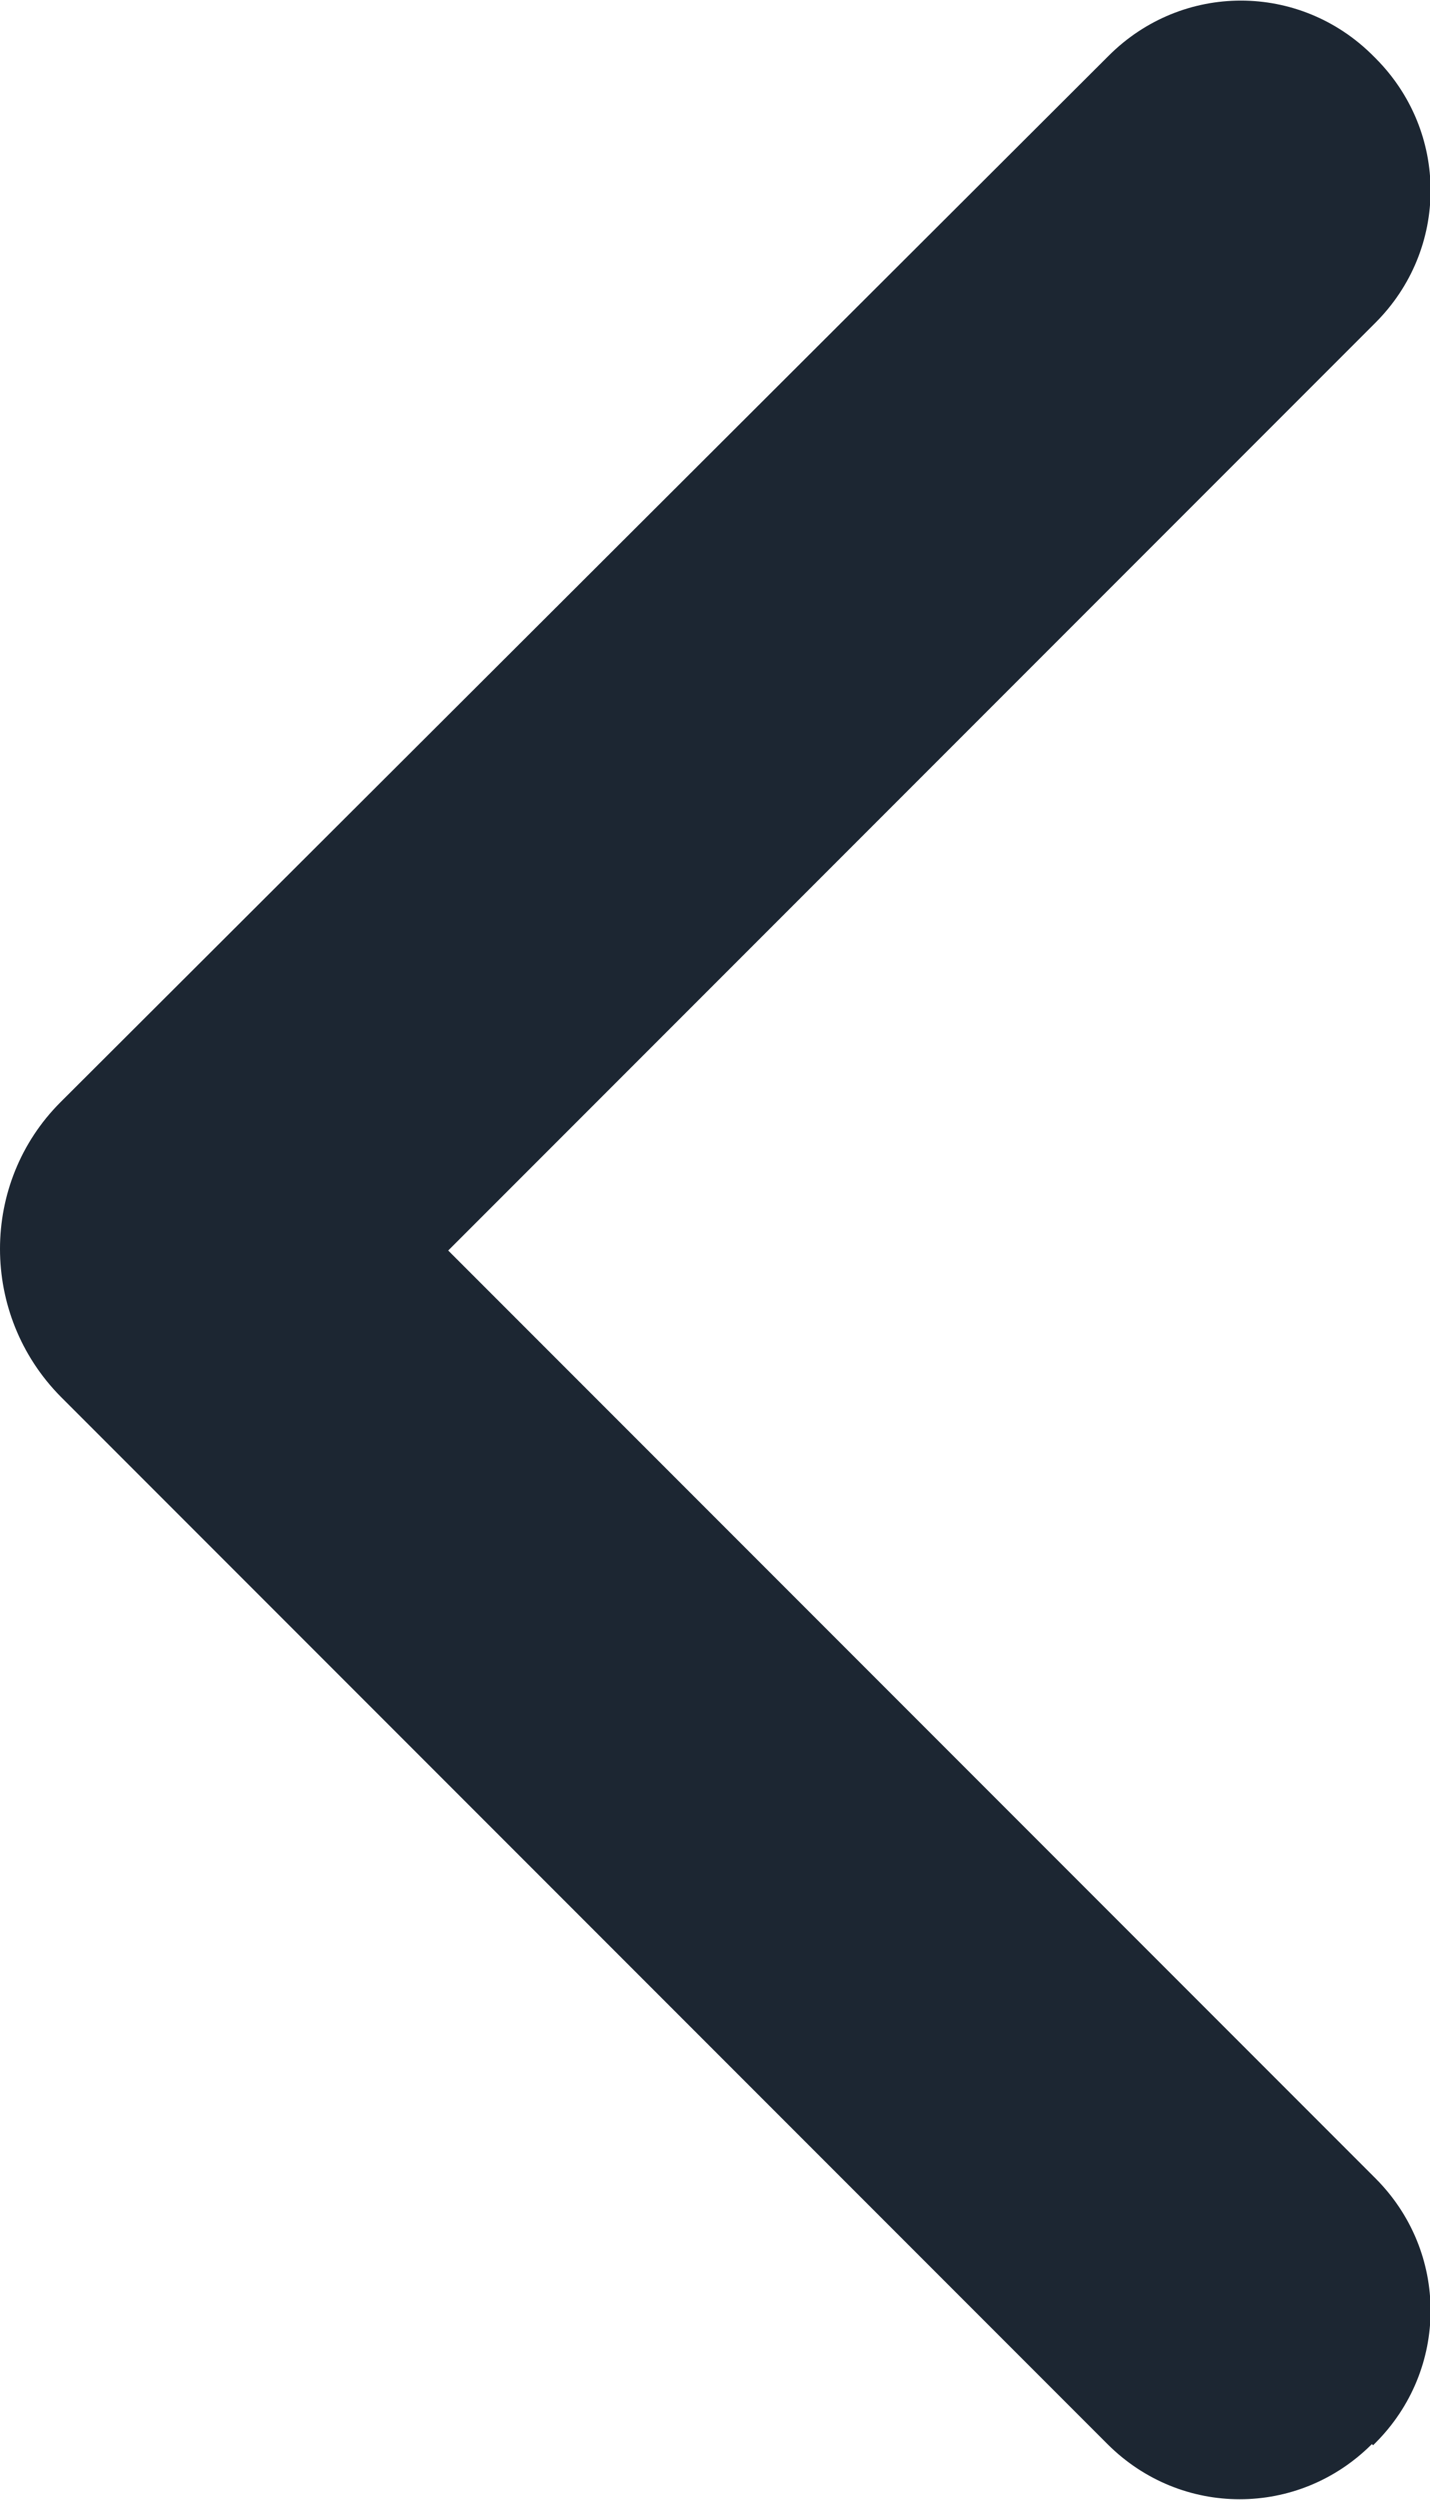 <?xml version="1.0" encoding="UTF-8"?>
<svg id="Layer_2" data-name="Layer 2" xmlns="http://www.w3.org/2000/svg" viewBox="0 0 12.06 21.07">
  <defs>
    <style>
      .cls-1 {
        fill: #1c2632;
      }
    </style>
  </defs>
  <g id="Layer_1-2" data-name="Layer 1">
    <path class="cls-1" d="M11.58,20.61l.02-.02c.62-.62.62-1.61,0-2.23l-7.82-7.82,7.82-7.82c.62-.62.62-1.61,0-2.23l-.02-.02c-.62-.62-1.61-.62-2.23,0L.51,9.29c-.68.68-.68,1.79,0,2.48l8.83,8.83c.62.62,1.61.62,2.23,0Z"/>
  </g>
</svg>